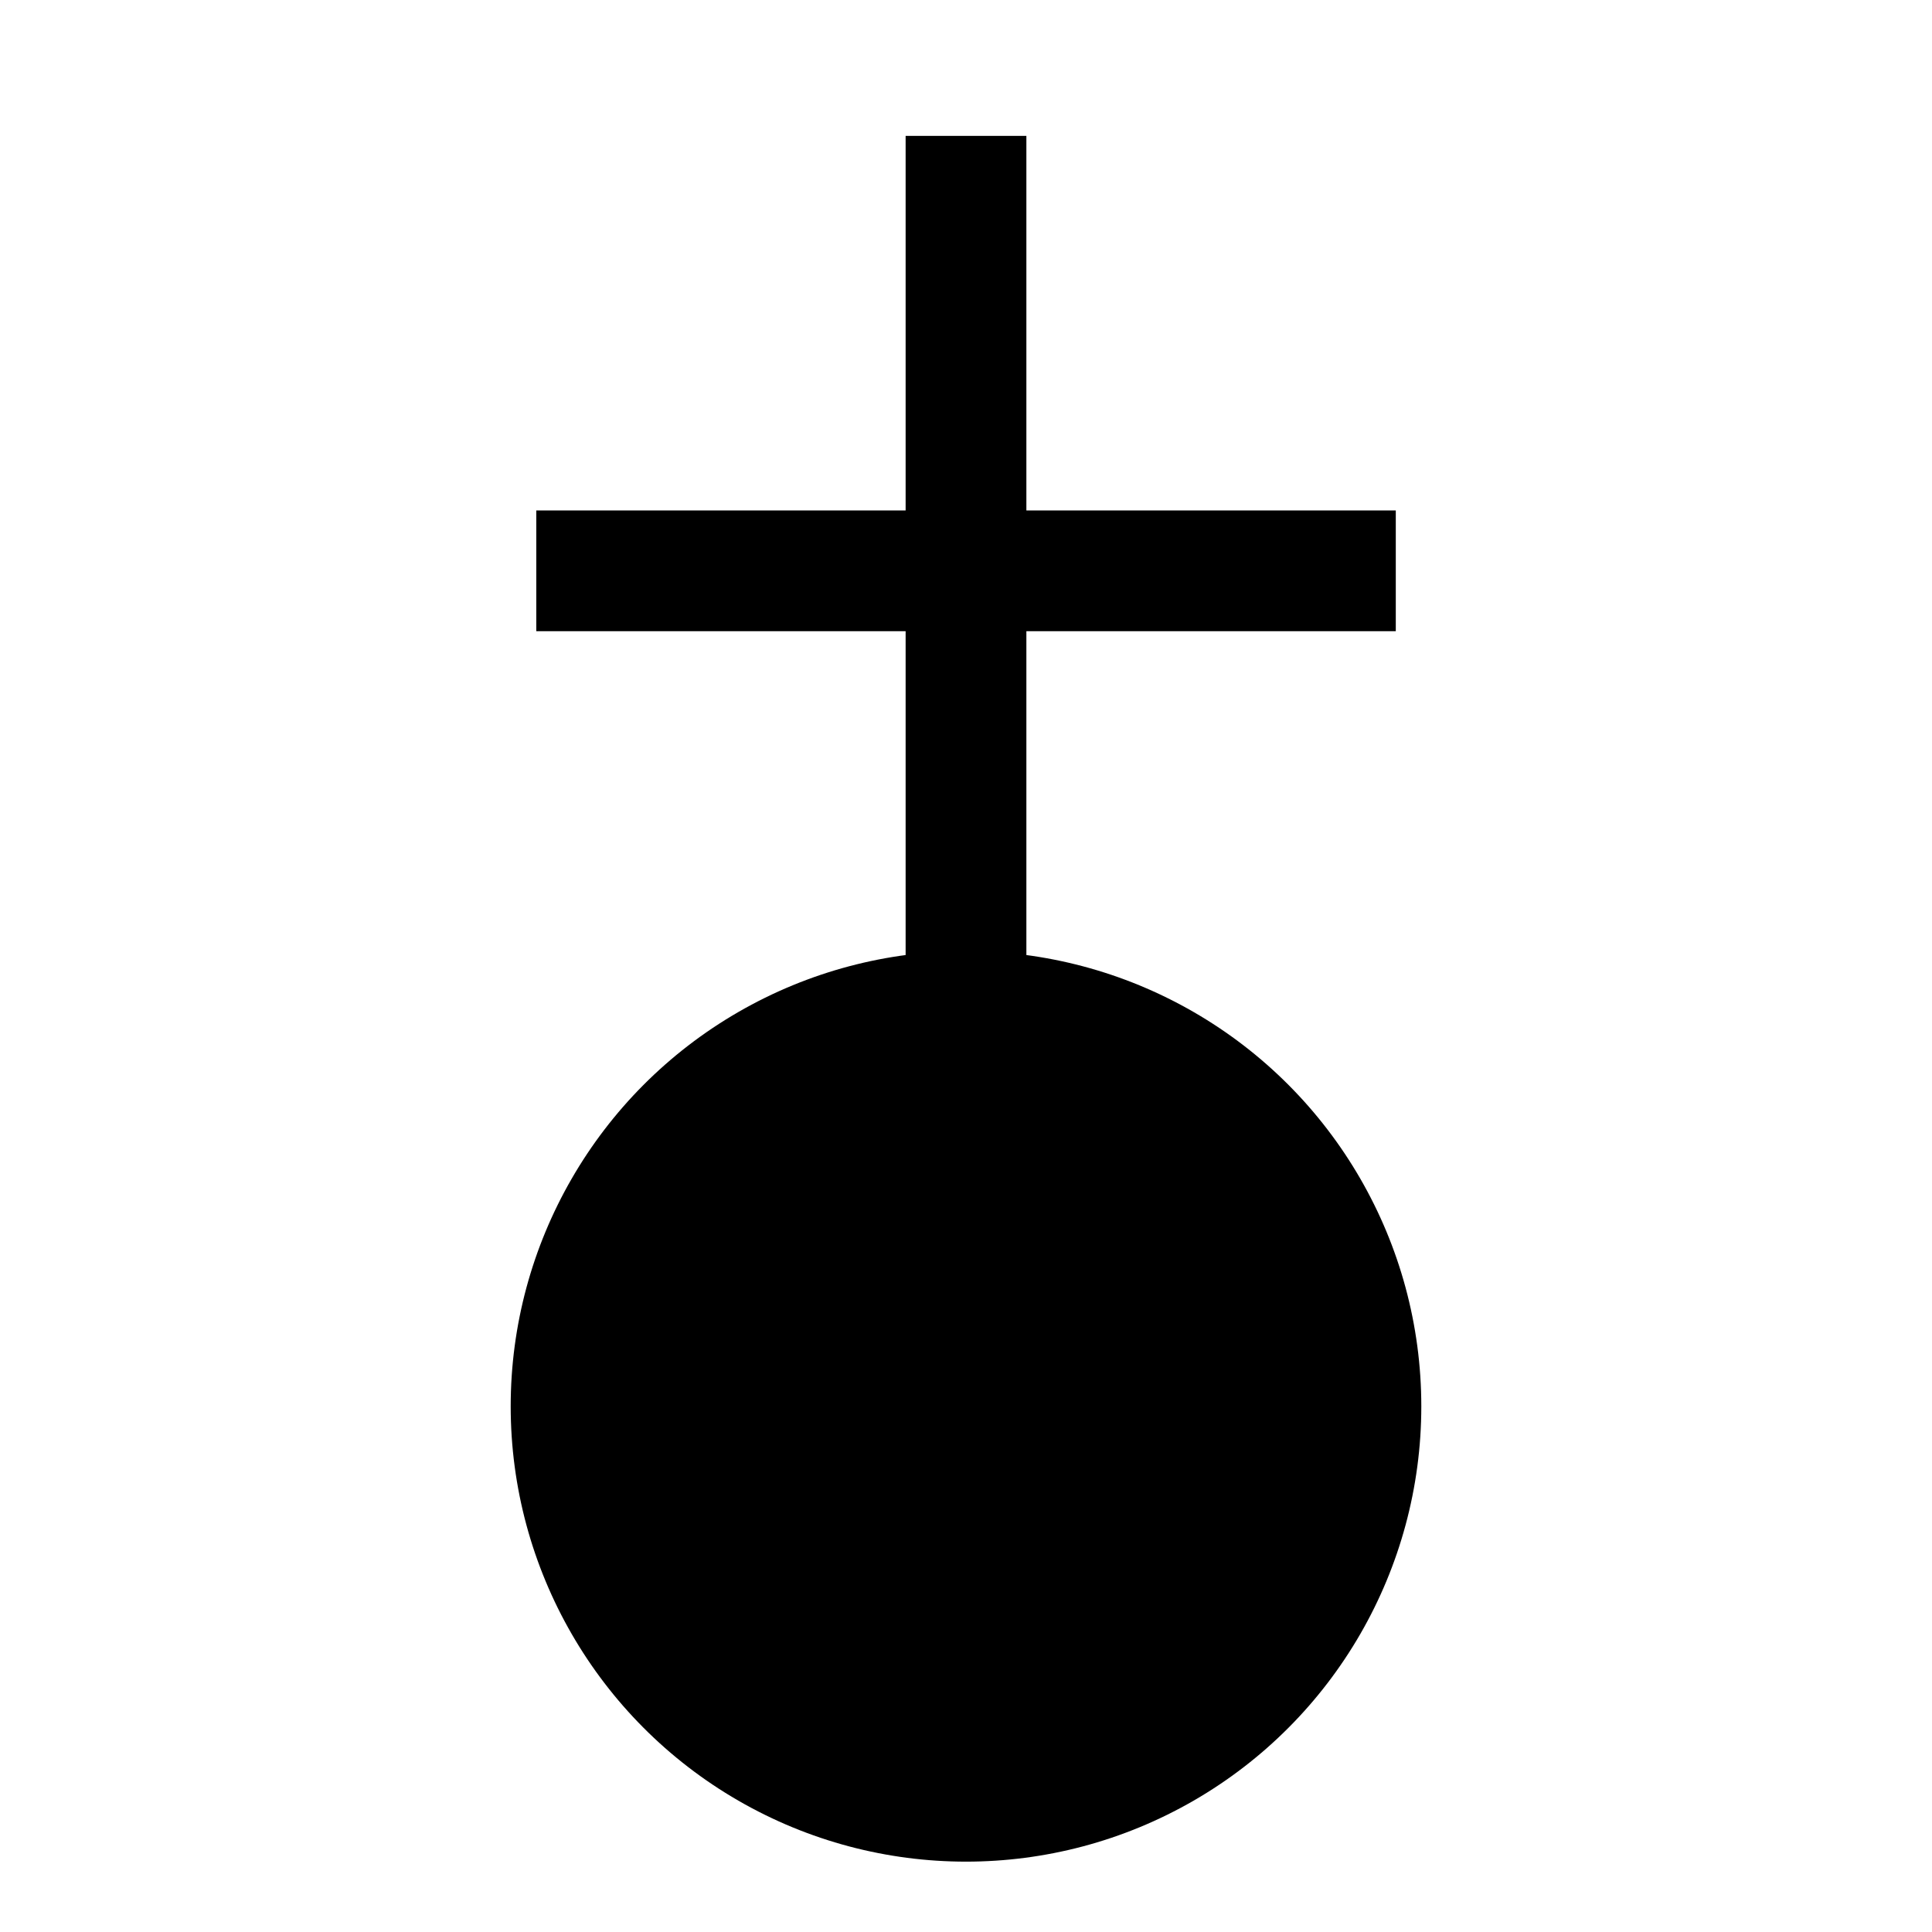<svg enable-background="new 0 0 24 24" height="24" viewBox="0 0 24 24" width="24" xmlns="http://www.w3.org/2000/svg"><circle cx="3960.986" cy="3902.344" r="5.656"/><path d="m3960.986 3897.375v-10.812" fill="none" stroke="#000" stroke-width="1.5"/><path d="m3955.648 3891.966h10.678" fill="none" stroke="#000" stroke-width="1.5"/><circle cx="3960.986" cy="3902.344" r="5.656"/><path d="m3960.986 3897.375v-10.812" fill="none" stroke="#000" stroke-width="1.5"/><path d="m3955.648 3891.966h10.678" fill="none" stroke="#000" stroke-width="1.5"/><circle cx="12" cy="17.47" r="5.656"/><g fill="none" stroke="#000" stroke-width="1.5"><path d="m12 12.501v-10.813"/><path d="m6.662 7.091h10.677"/></g></svg>